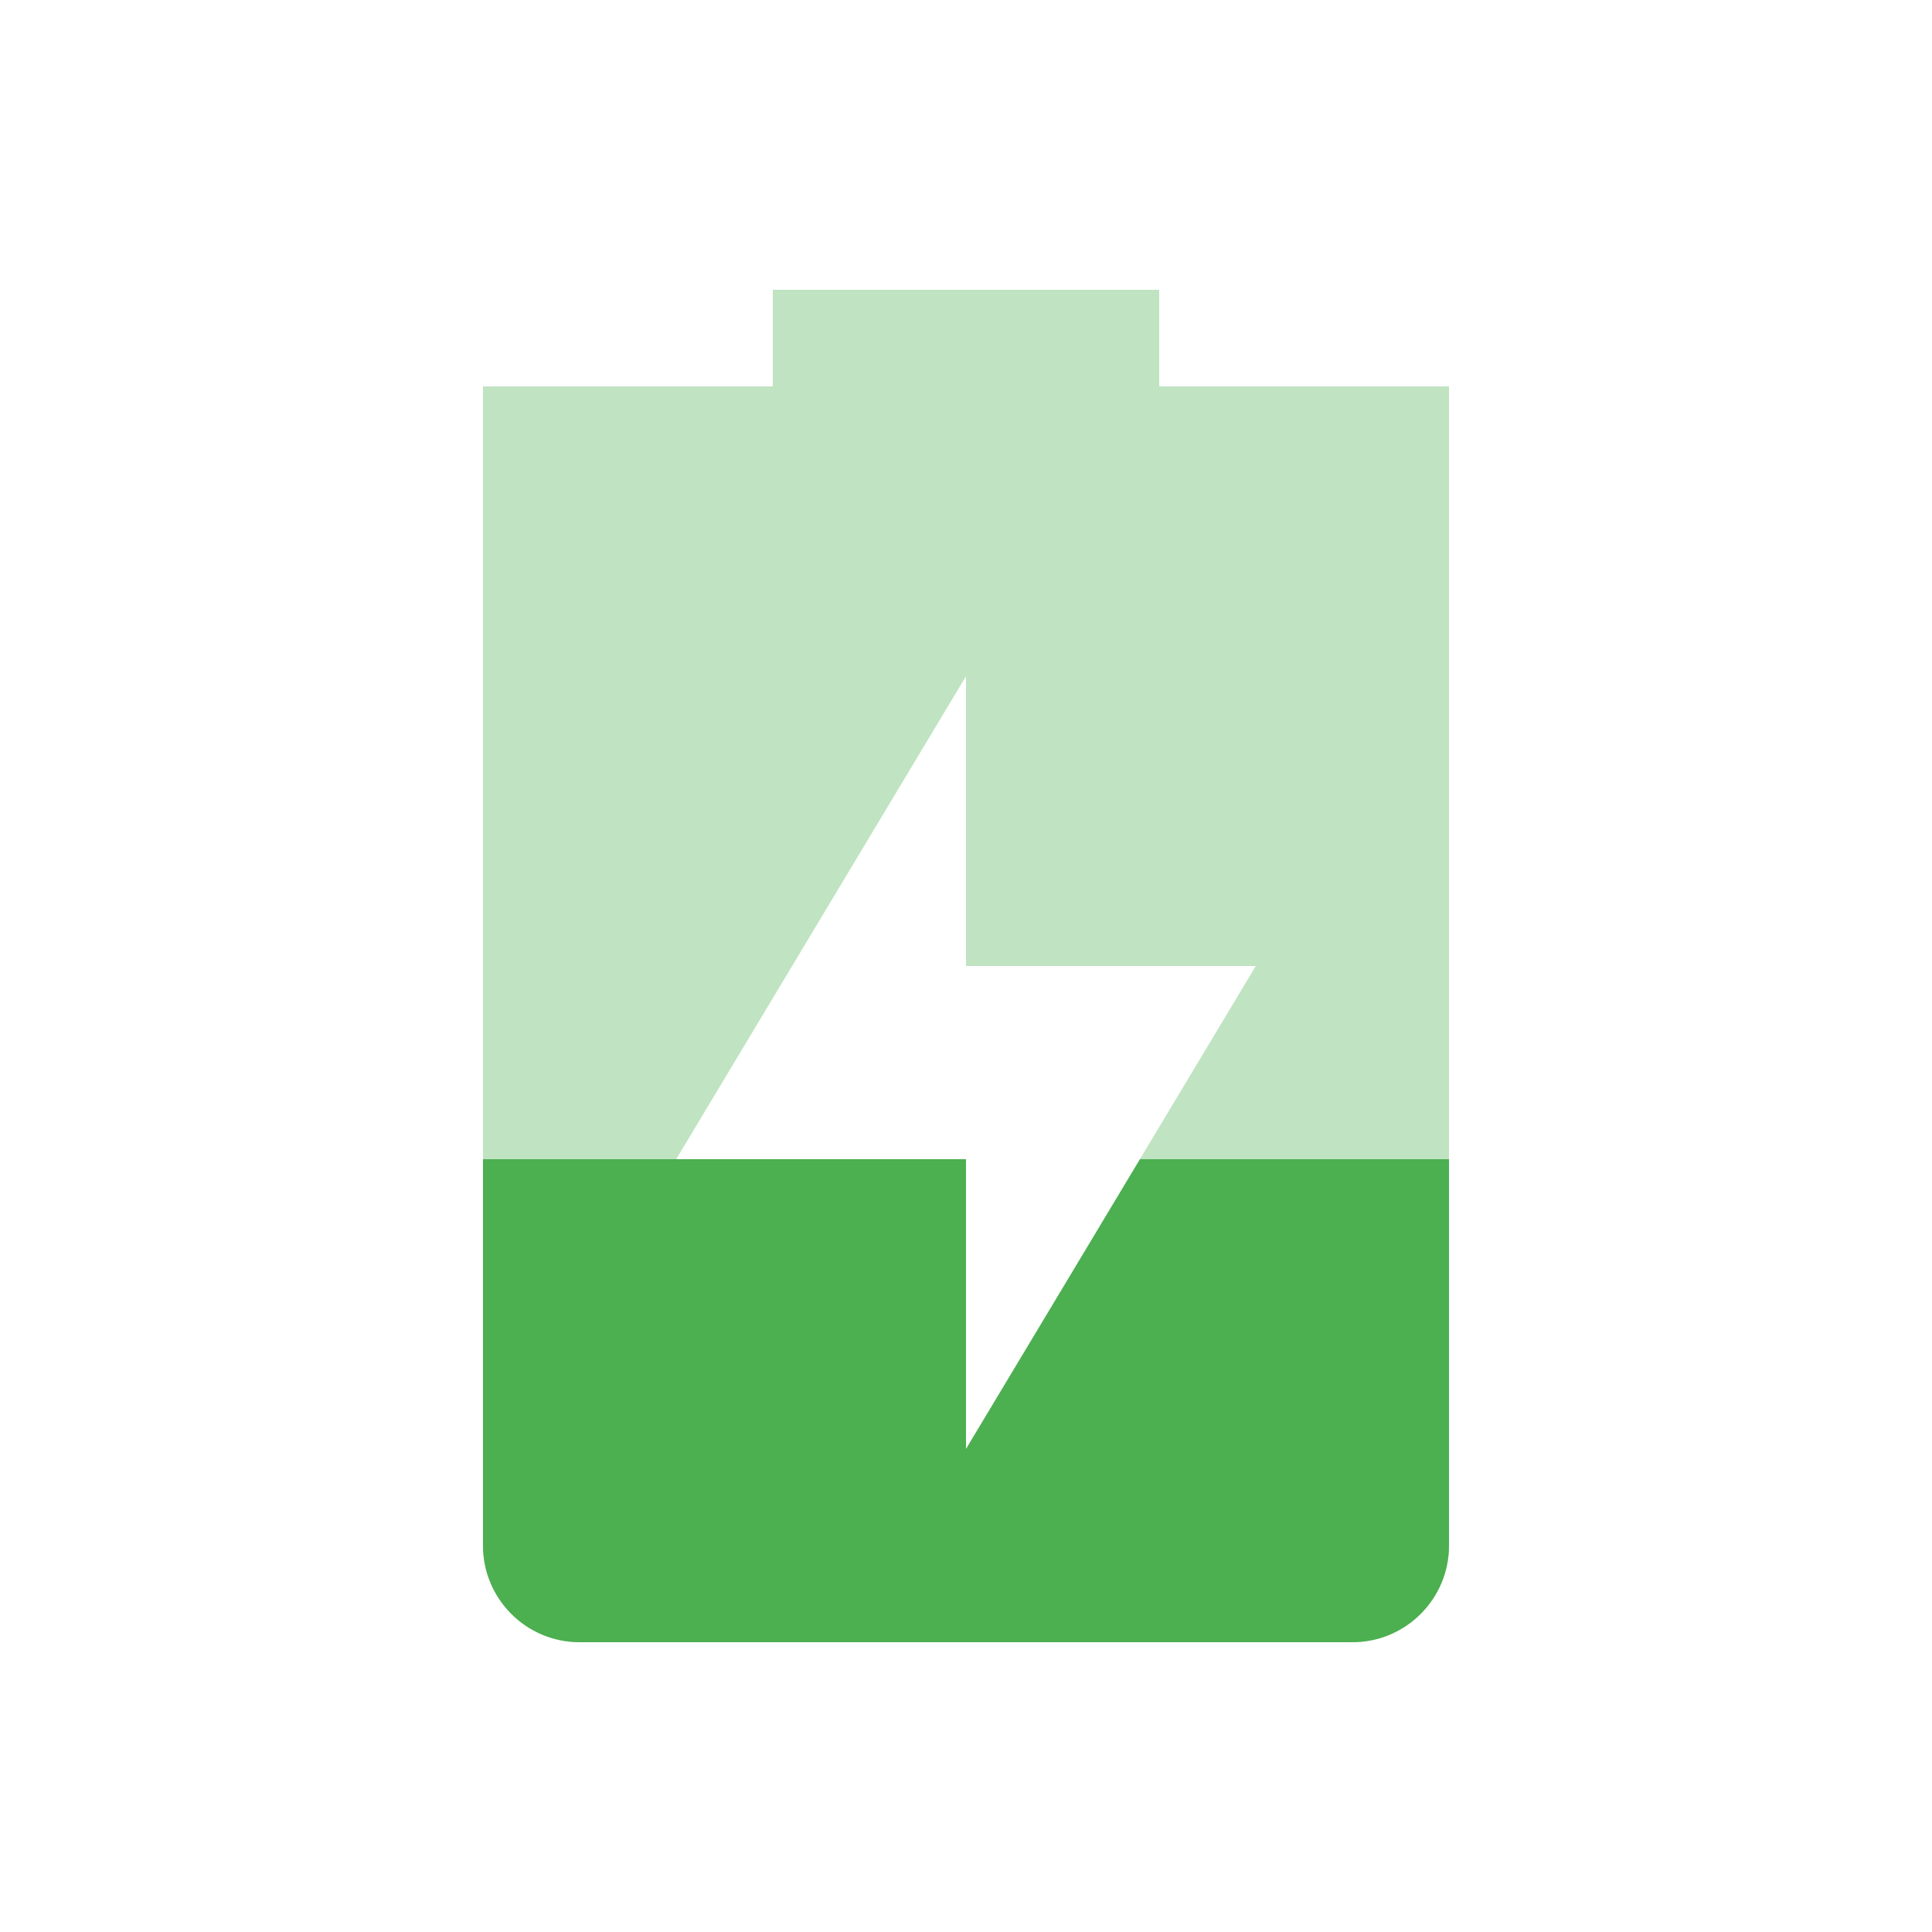 <svg width="20" height="20" version="1.1" viewBox="0 0 20 20" xmlns="http://www.w3.org/2000/svg">
<path d="m8 3v1h-3v12c0 0.55 0.446 1 1 1h8c0.554 0 1-0.45 1-1v-12h-3v-1zm2 4v3h3l-3 5v-3h-3z" fill="#4caf50" opacity=".35"/>
<path d="m5 12v4c0 0.55 0.446 1 1 1h8c0.554 0 1-0.45 1-1v-4h-3.199l-1.801 3v-3h-3z" fill="#4caf50"/>
</svg>
